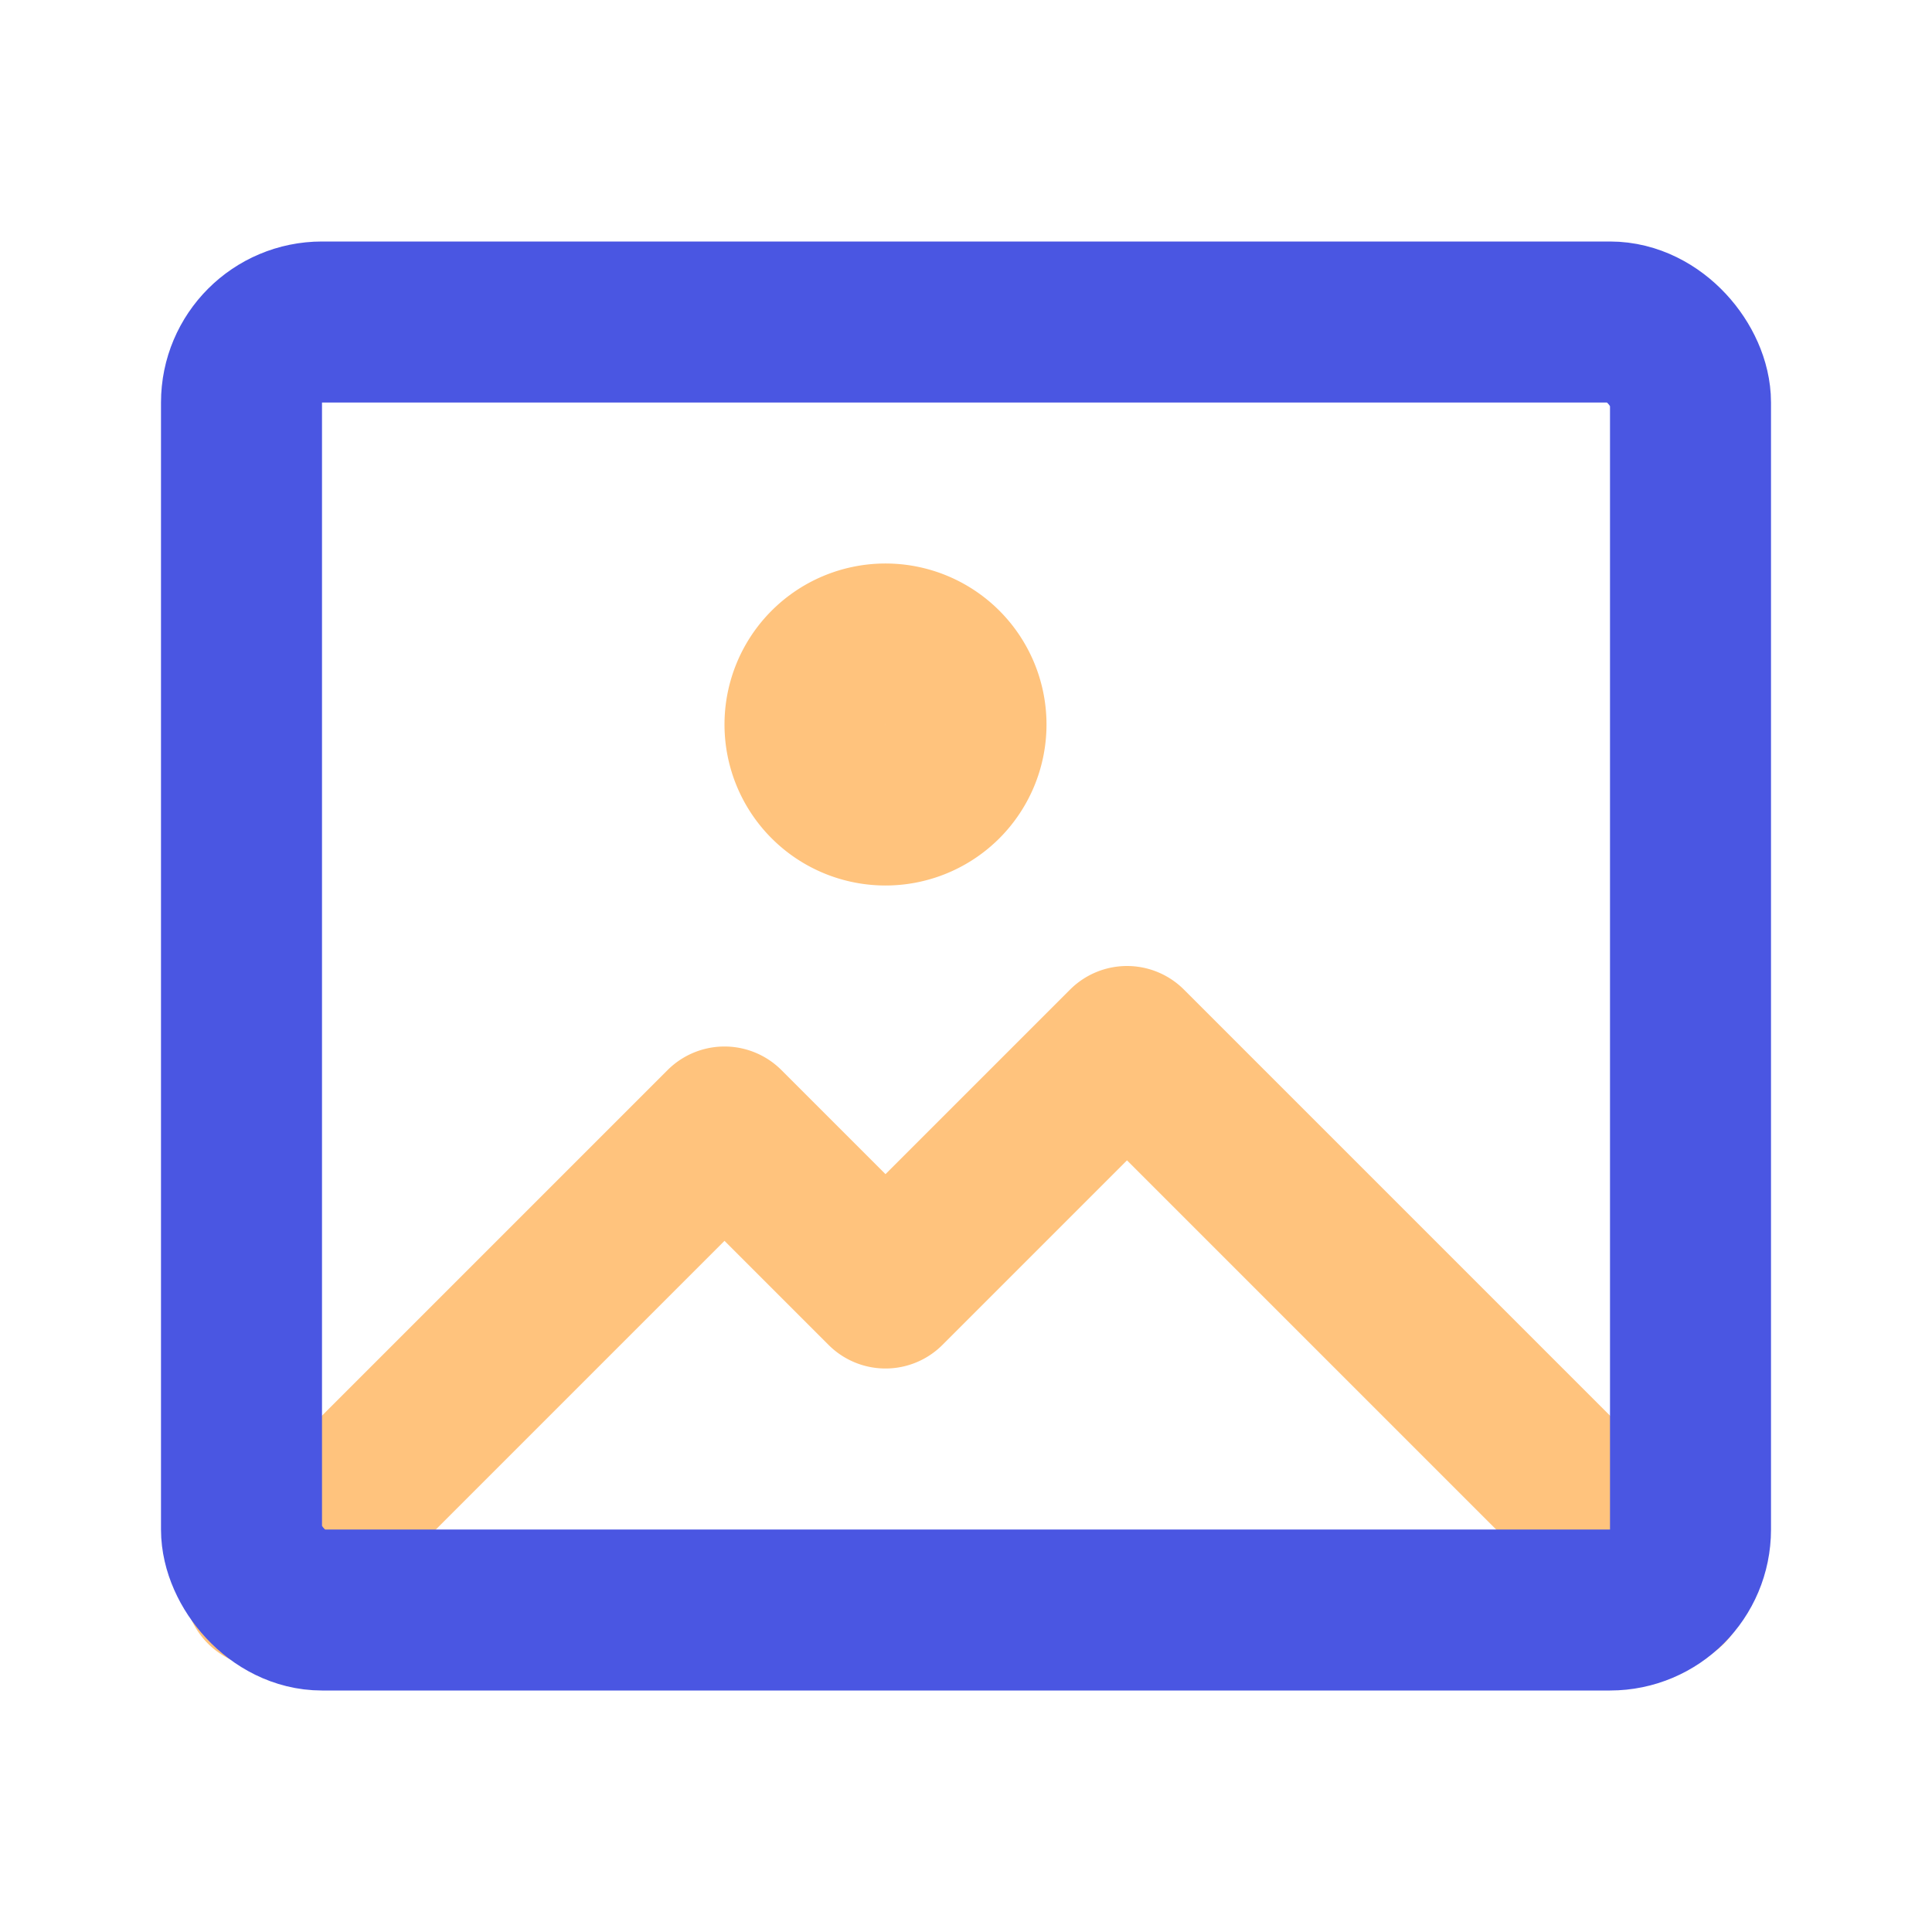 <svg class="icon line-color" width="32" height="32" id="image" data-name="line color" xmlns="http://www.w3.org/2000/svg" viewBox="0 0 24 24"><path id="secondary" d="M3.29,19.71,9,14l2,2,3-3,6.71,6.71M11,8a1,1,0,1,0,1,1A1,1,0,0,0,11,8Z" style="fill: none; stroke: rgb(255, 195, 125); stroke-linecap: round; stroke-linejoin: round; stroke-width: 2;"></path><rect id="primary" x="3" y="4" width="18" height="16" rx="1" style="fill: none; stroke: rgb(74, 86, 226); stroke-linecap: round; stroke-linejoin: round; stroke-width: 2;"></rect></svg>